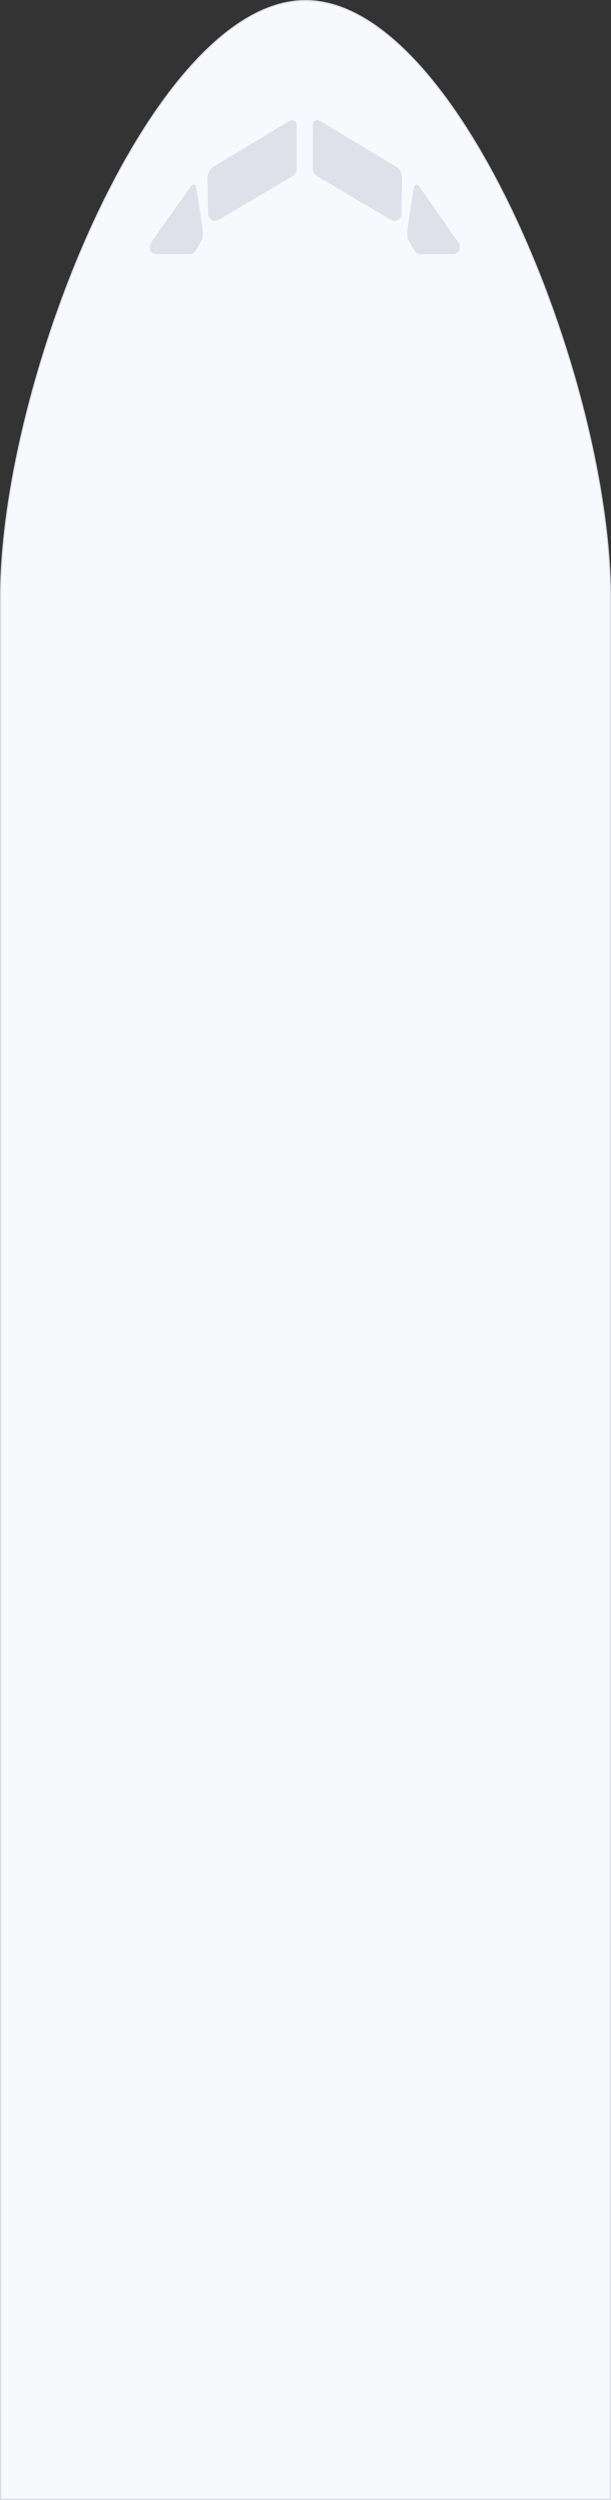 <svg xmlns="http://www.w3.org/2000/svg" width="514" height="2100" viewBox="0 0 514 2100">
    <rect x="0" y="0" width="514" height="2100" fill="#333333" stroke="none"/>
    <g fill="none" fill-rule="evenodd">
        <path fill="#F8F9FC" stroke="#D9DBE1" d="M257 .499c-28.095 0-56.204 15.263-82.963 41.078-29.615 28.57-57.584 70.063-82.067 117.973C37.66 265.83.5 403.688.5 501.96v1597.54h513V501.961c0-98.273-37.16-236.13-91.47-342.411-24.483-47.91-52.452-89.403-82.067-117.973C313.204 15.762 285.095.499 257 .499z"/>
        <g fill="#DEE1E9">
            <path d="M226.525 55.586l33.524 47.753s3.55 7.843-4.561 9.227h-27.11s-3.475.693-6.026-3.461c-2.548-4.152-5.327-9.228-5.327-9.228s-.926-3.692 0-10.38c.926-6.69 5.327-33.911 5.327-33.911s2.03-3.053 4.173 0M143.231.677l64.158 38.522s5.078 3.21 4.845 9.86c-.23 6.651-.46 30.499-.46 30.499s-2.077 8.484-10.386 3.438c-8.306-5.043-60.465-35.77-60.465-35.77s-3.46-1.836-3.693-4.817c-.23-2.981 0-39.899 0-39.899s2.09-4.084 6.001-1.833M34.598 55.492L.78 103.324s-3.58 7.856 4.6 9.242h27.35s3.504.694 6.074-3.467c2.57-4.158 5.376-9.243 5.376-9.243s.935-3.697 0-10.397c-.934-6.701-5.376-33.967-5.376-33.967s-2.045-3.057-4.206 0M117.461.677L53.426 39.199s-5.069 3.21-4.837 9.86c.23 6.651.46 30.499.46 30.499s2.073 8.484 10.366 3.438c8.293-5.043 60.35-35.77 60.35-35.77s3.456-1.836 3.685-4.817c.23-2.981 0-39.899 0-39.899s-2.086-4.084-5.989-1.833" transform="translate(126 100.904)"/>
        </g>
    </g>
</svg>
